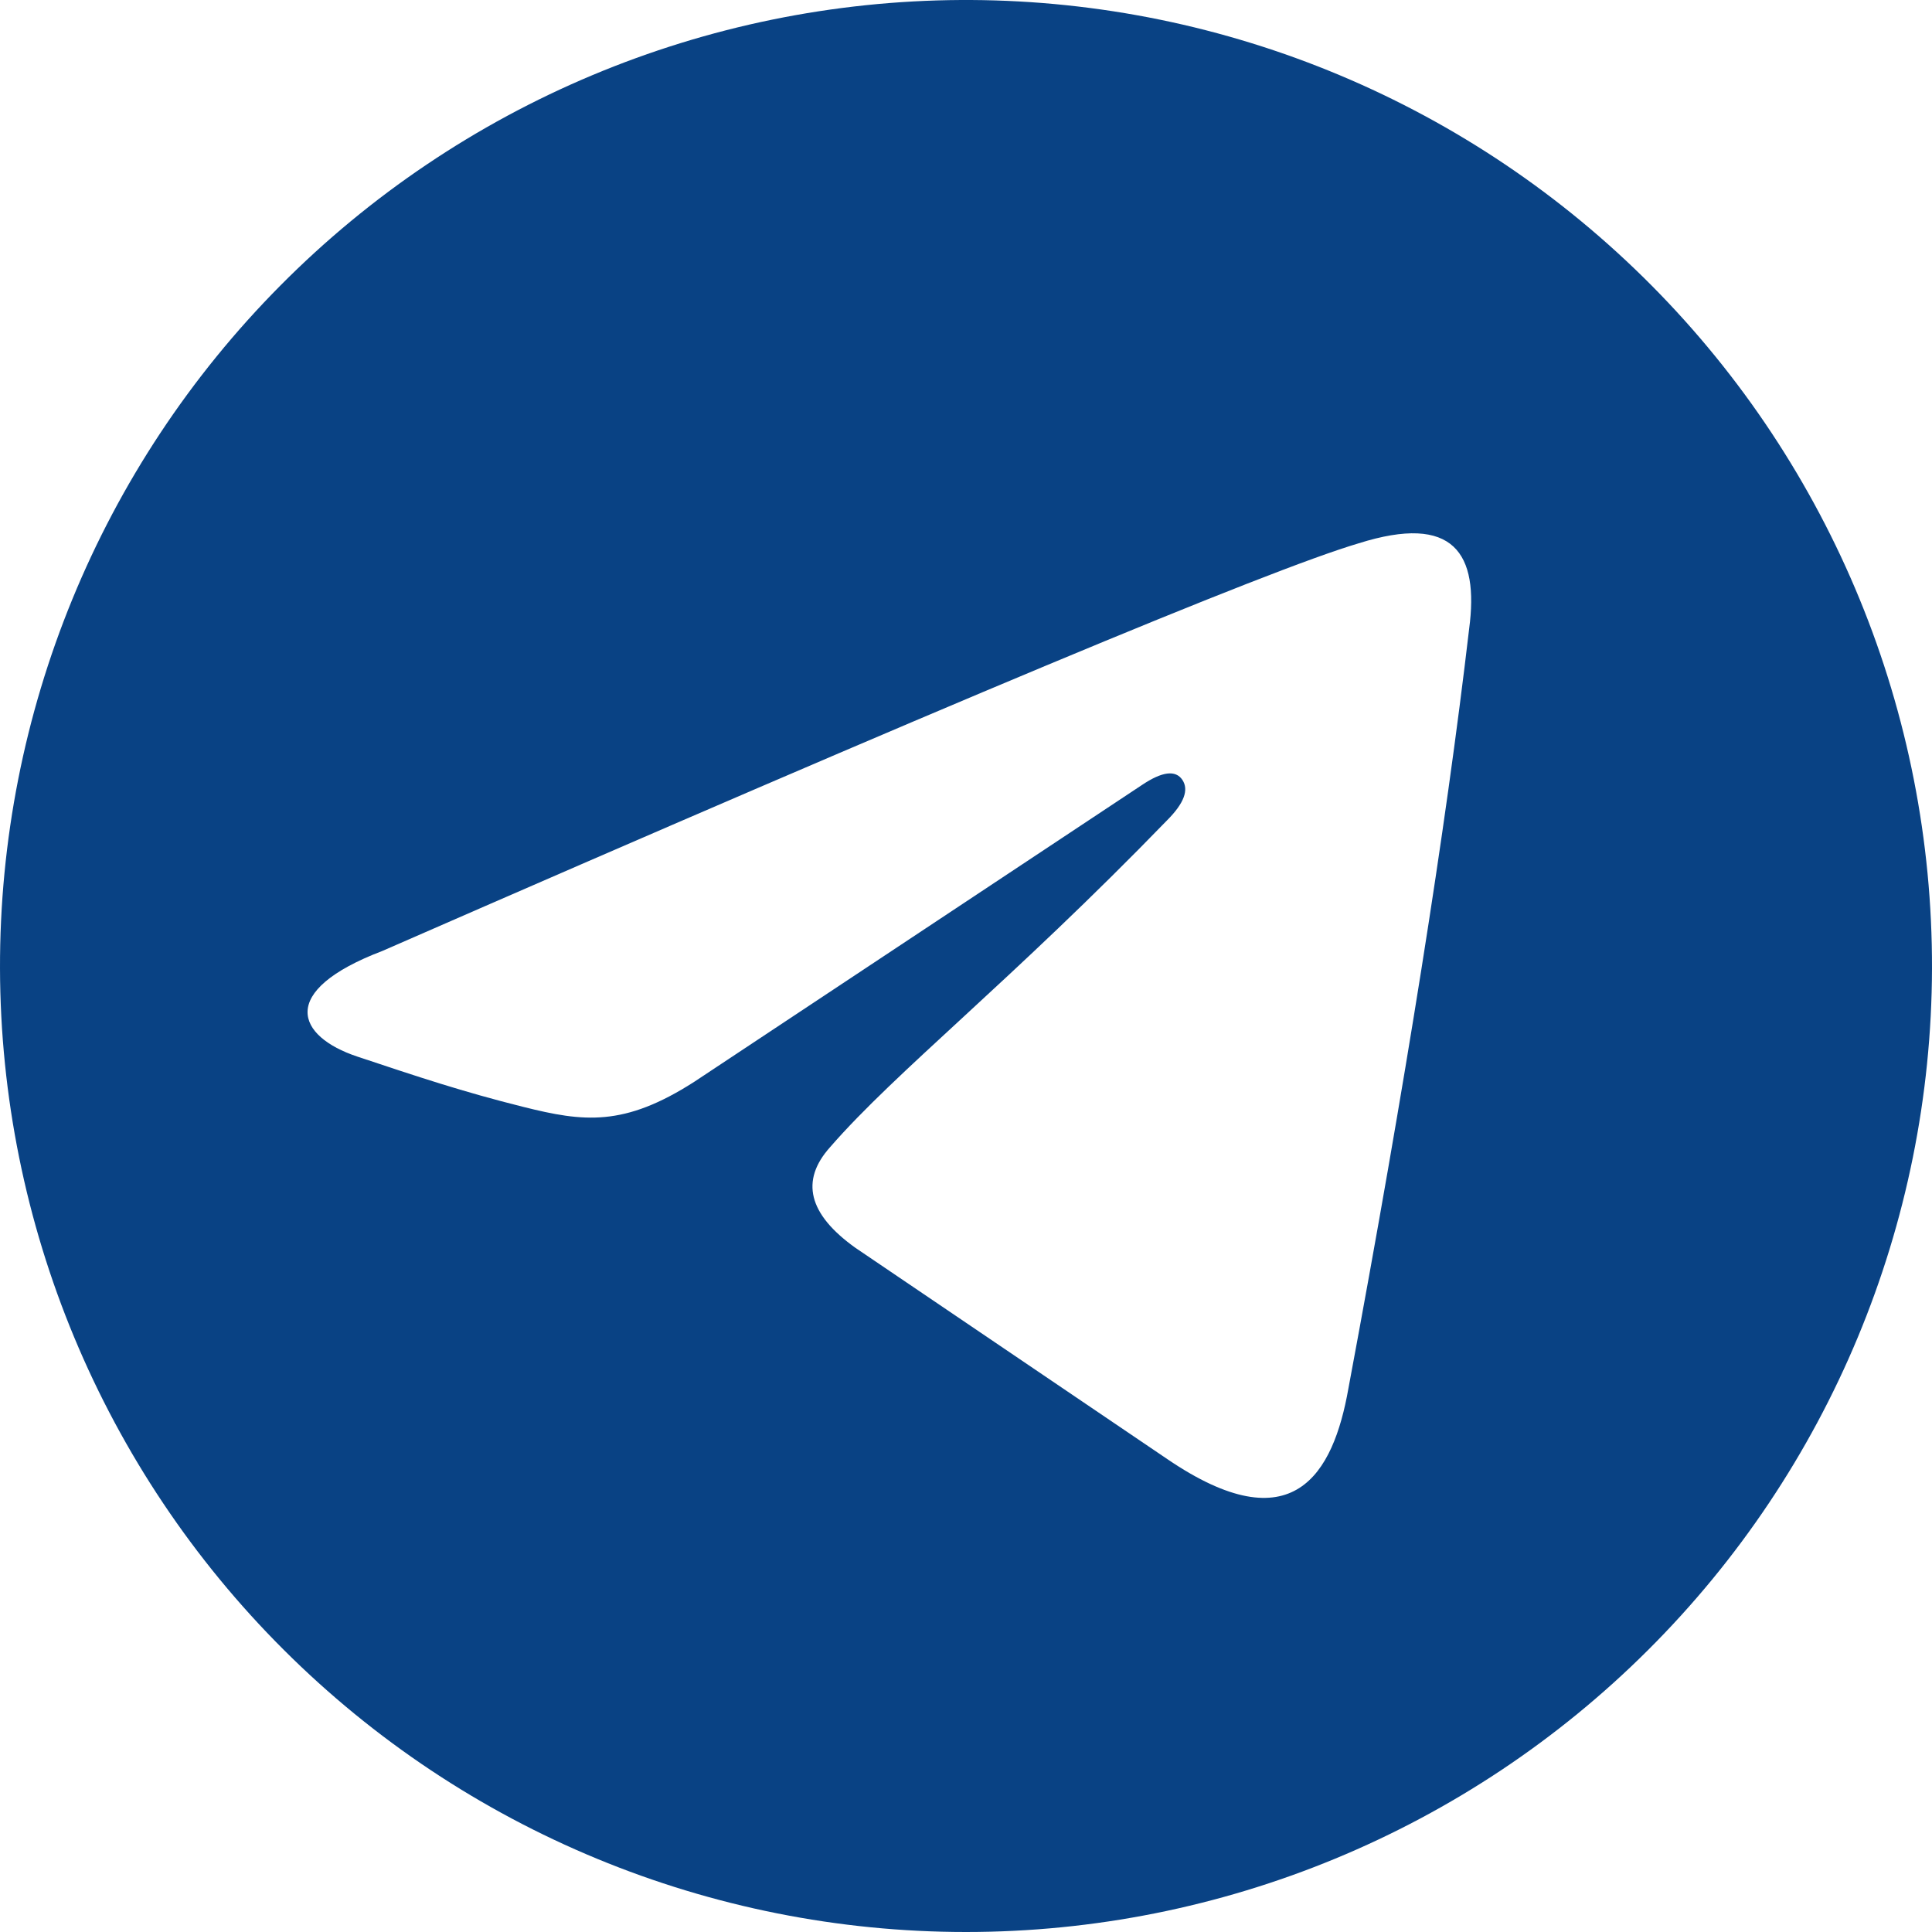 <svg width="24" height="24" viewBox="0 0 24 24" fill="none" xmlns="http://www.w3.org/2000/svg">
<path d="M14.188 9.75C14.438 9.583 14.604 9.563 14.688 9.688C14.771 9.813 14.708 9.979 14.5 10.188C12.562 12.188 11.125 13.313 10.312 14.25C9.938 14.667 10.042 15.083 10.625 15.5L14.5 18.125C16.062 19.188 16.562 18.313 16.75 17.25C17.458 13.458 17.958 10.313 18.25 7.813C18.375 6.875 18.062 6.375 16.875 6.75C15.75 7.083 11.708 8.771 4.75 11.813C3.438 12.313 3.688 12.875 4.438 13.125C5.188 13.375 5.75 13.563 6.5 13.75C7.25 13.938 7.75 14 8.625 13.438M12.062 0C15.24 0.017 18.28 1.292 20.518 3.548C22.756 5.803 24.008 8.854 24 12.031C23.992 15.208 22.724 18.253 20.474 20.496C18.225 22.74 15.177 24 12 24C8.823 24 5.775 22.74 3.526 20.496C1.276 18.253 0.008 15.208 4.0748e-05 12.031C-0.008 8.854 1.244 5.803 3.482 3.548C5.719 1.292 8.76 0.017 11.938 0" fill="#094284"/>
</svg>
